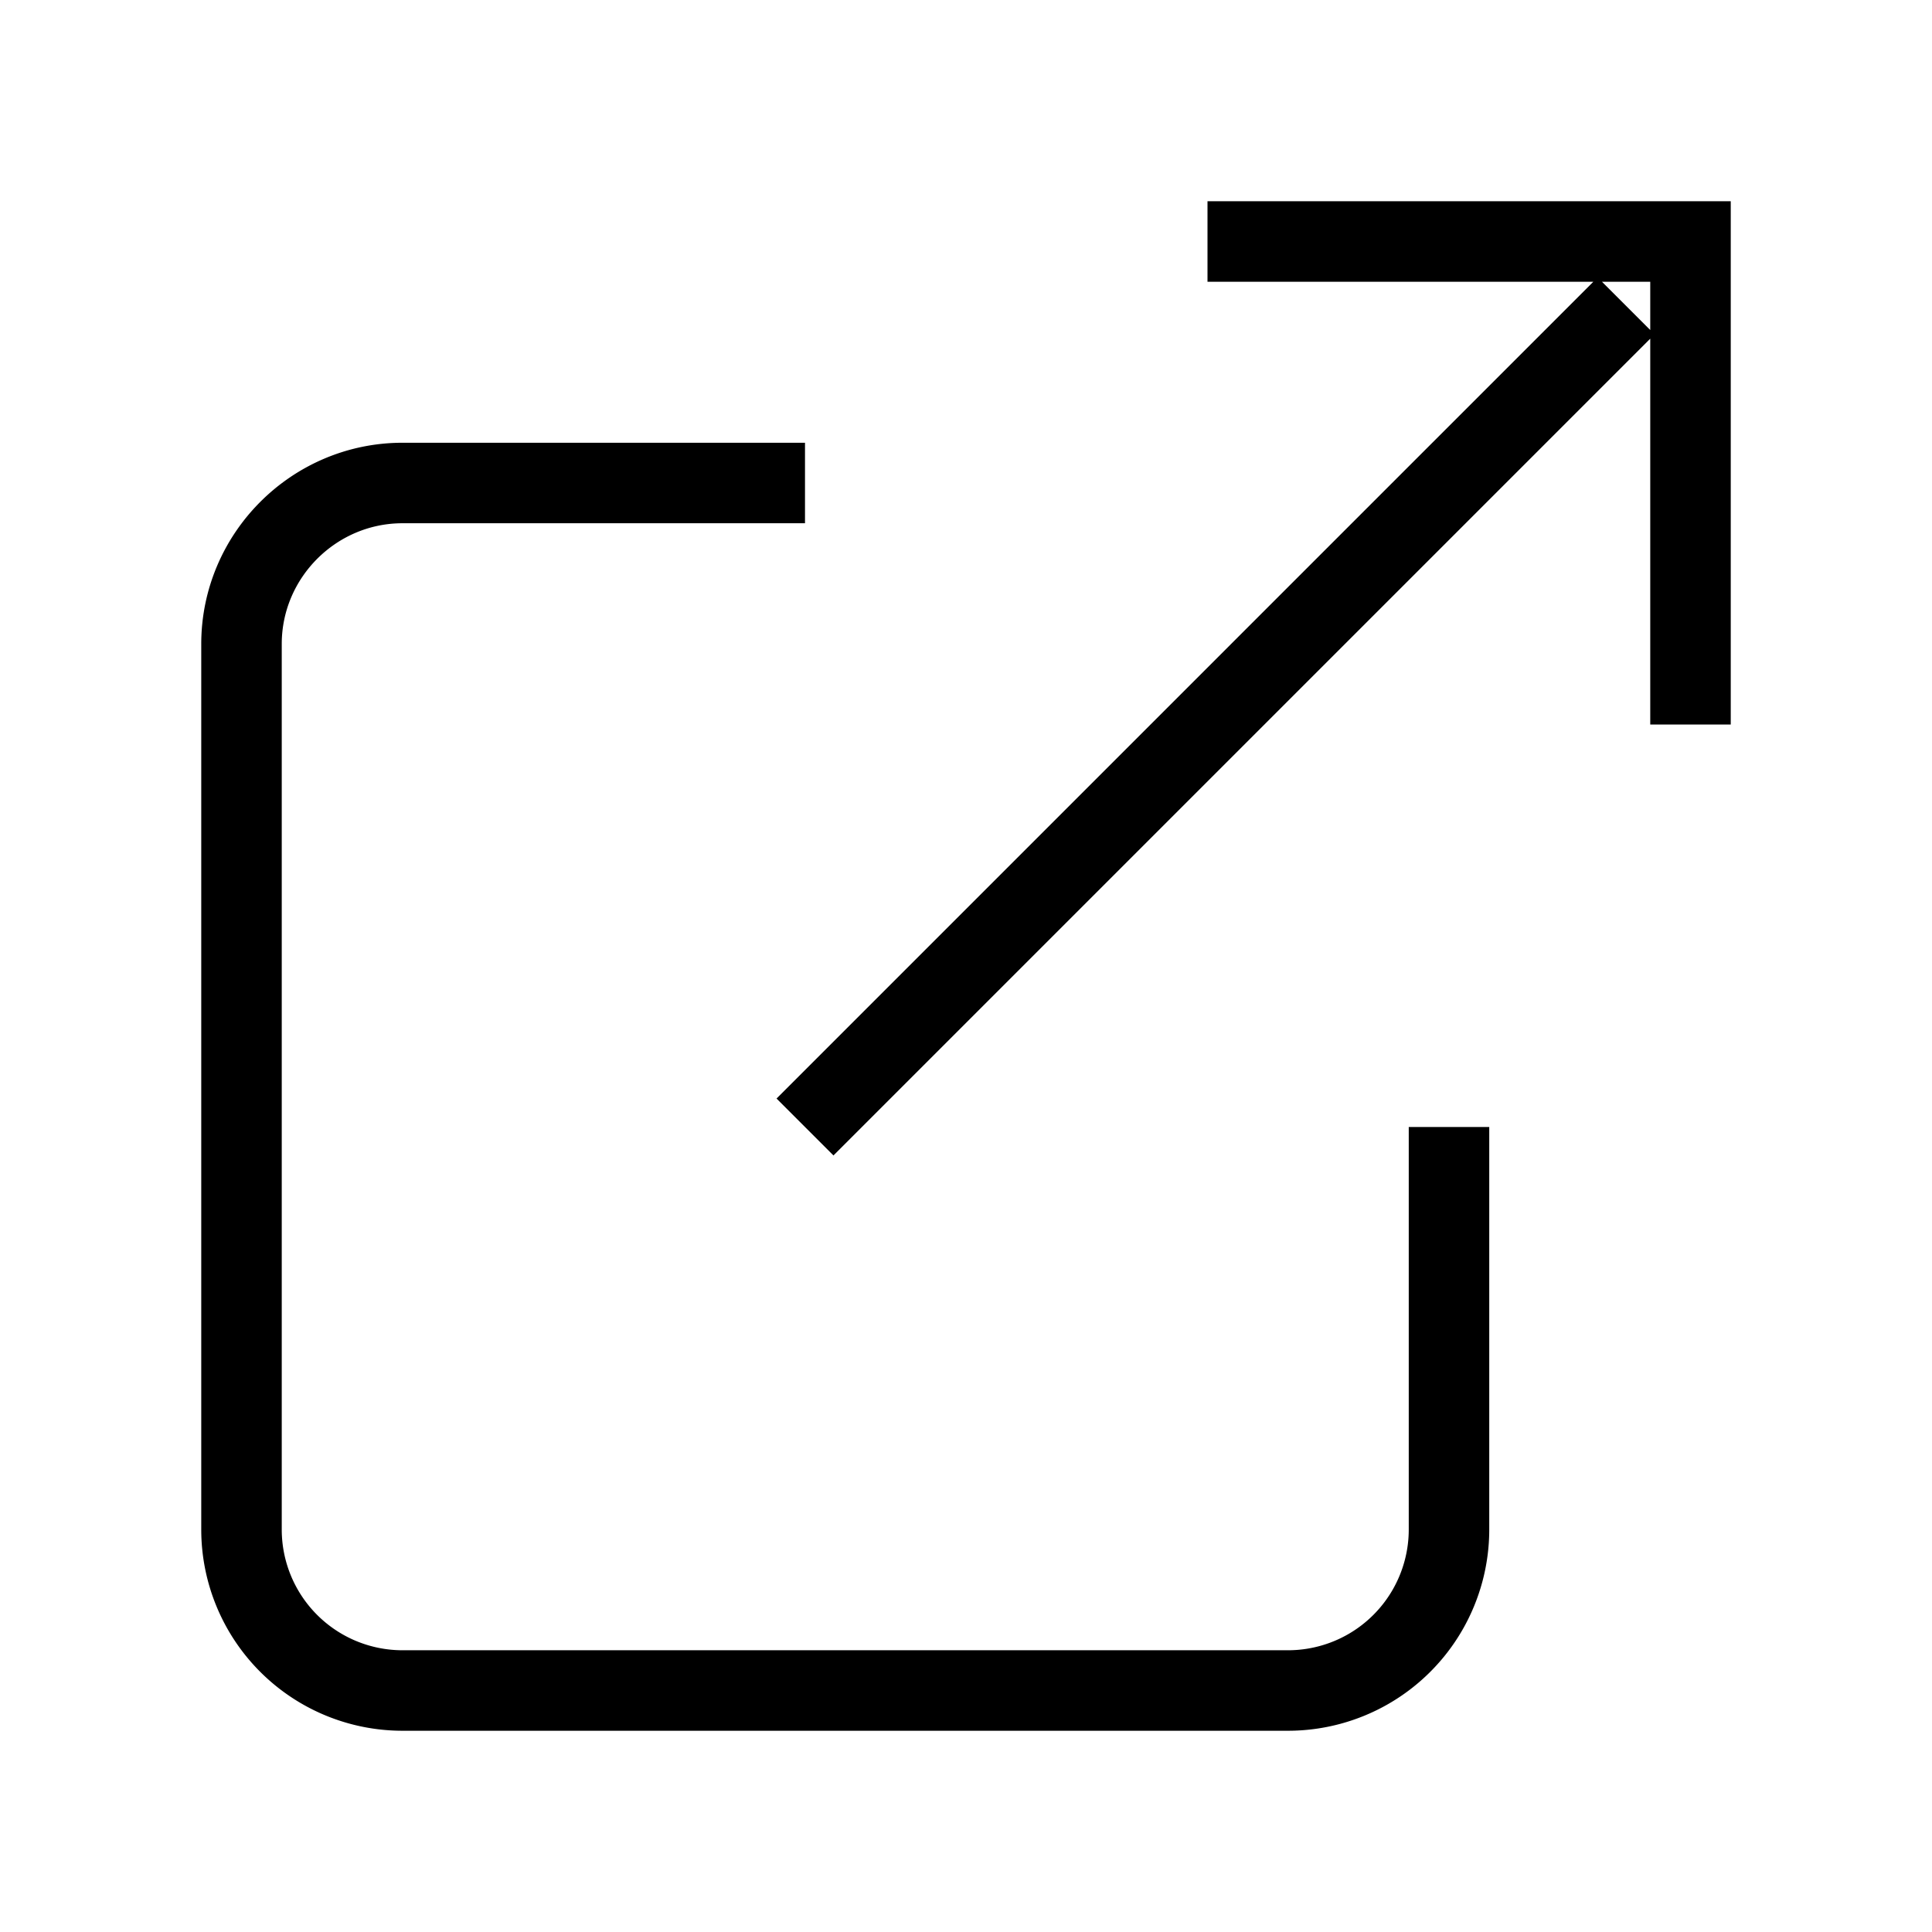 <svg xmlns="http://www.w3.org/2000/svg" width="20" height="20" viewBox="0 0 24 24" fill="none" stroke="#000000" strokeWidth="2" strokeLinecap="round" strokeLinejoin="round"><g fill="none" fill-rule="evenodd"><path d="M18 14v5a2 2 0 0 1-2 2H5a2 2 0 0 1-2-2V8c0-1.1.9-2 2-2h5M15 3h6v6M10 14L20.2 3.8"/></g></svg>